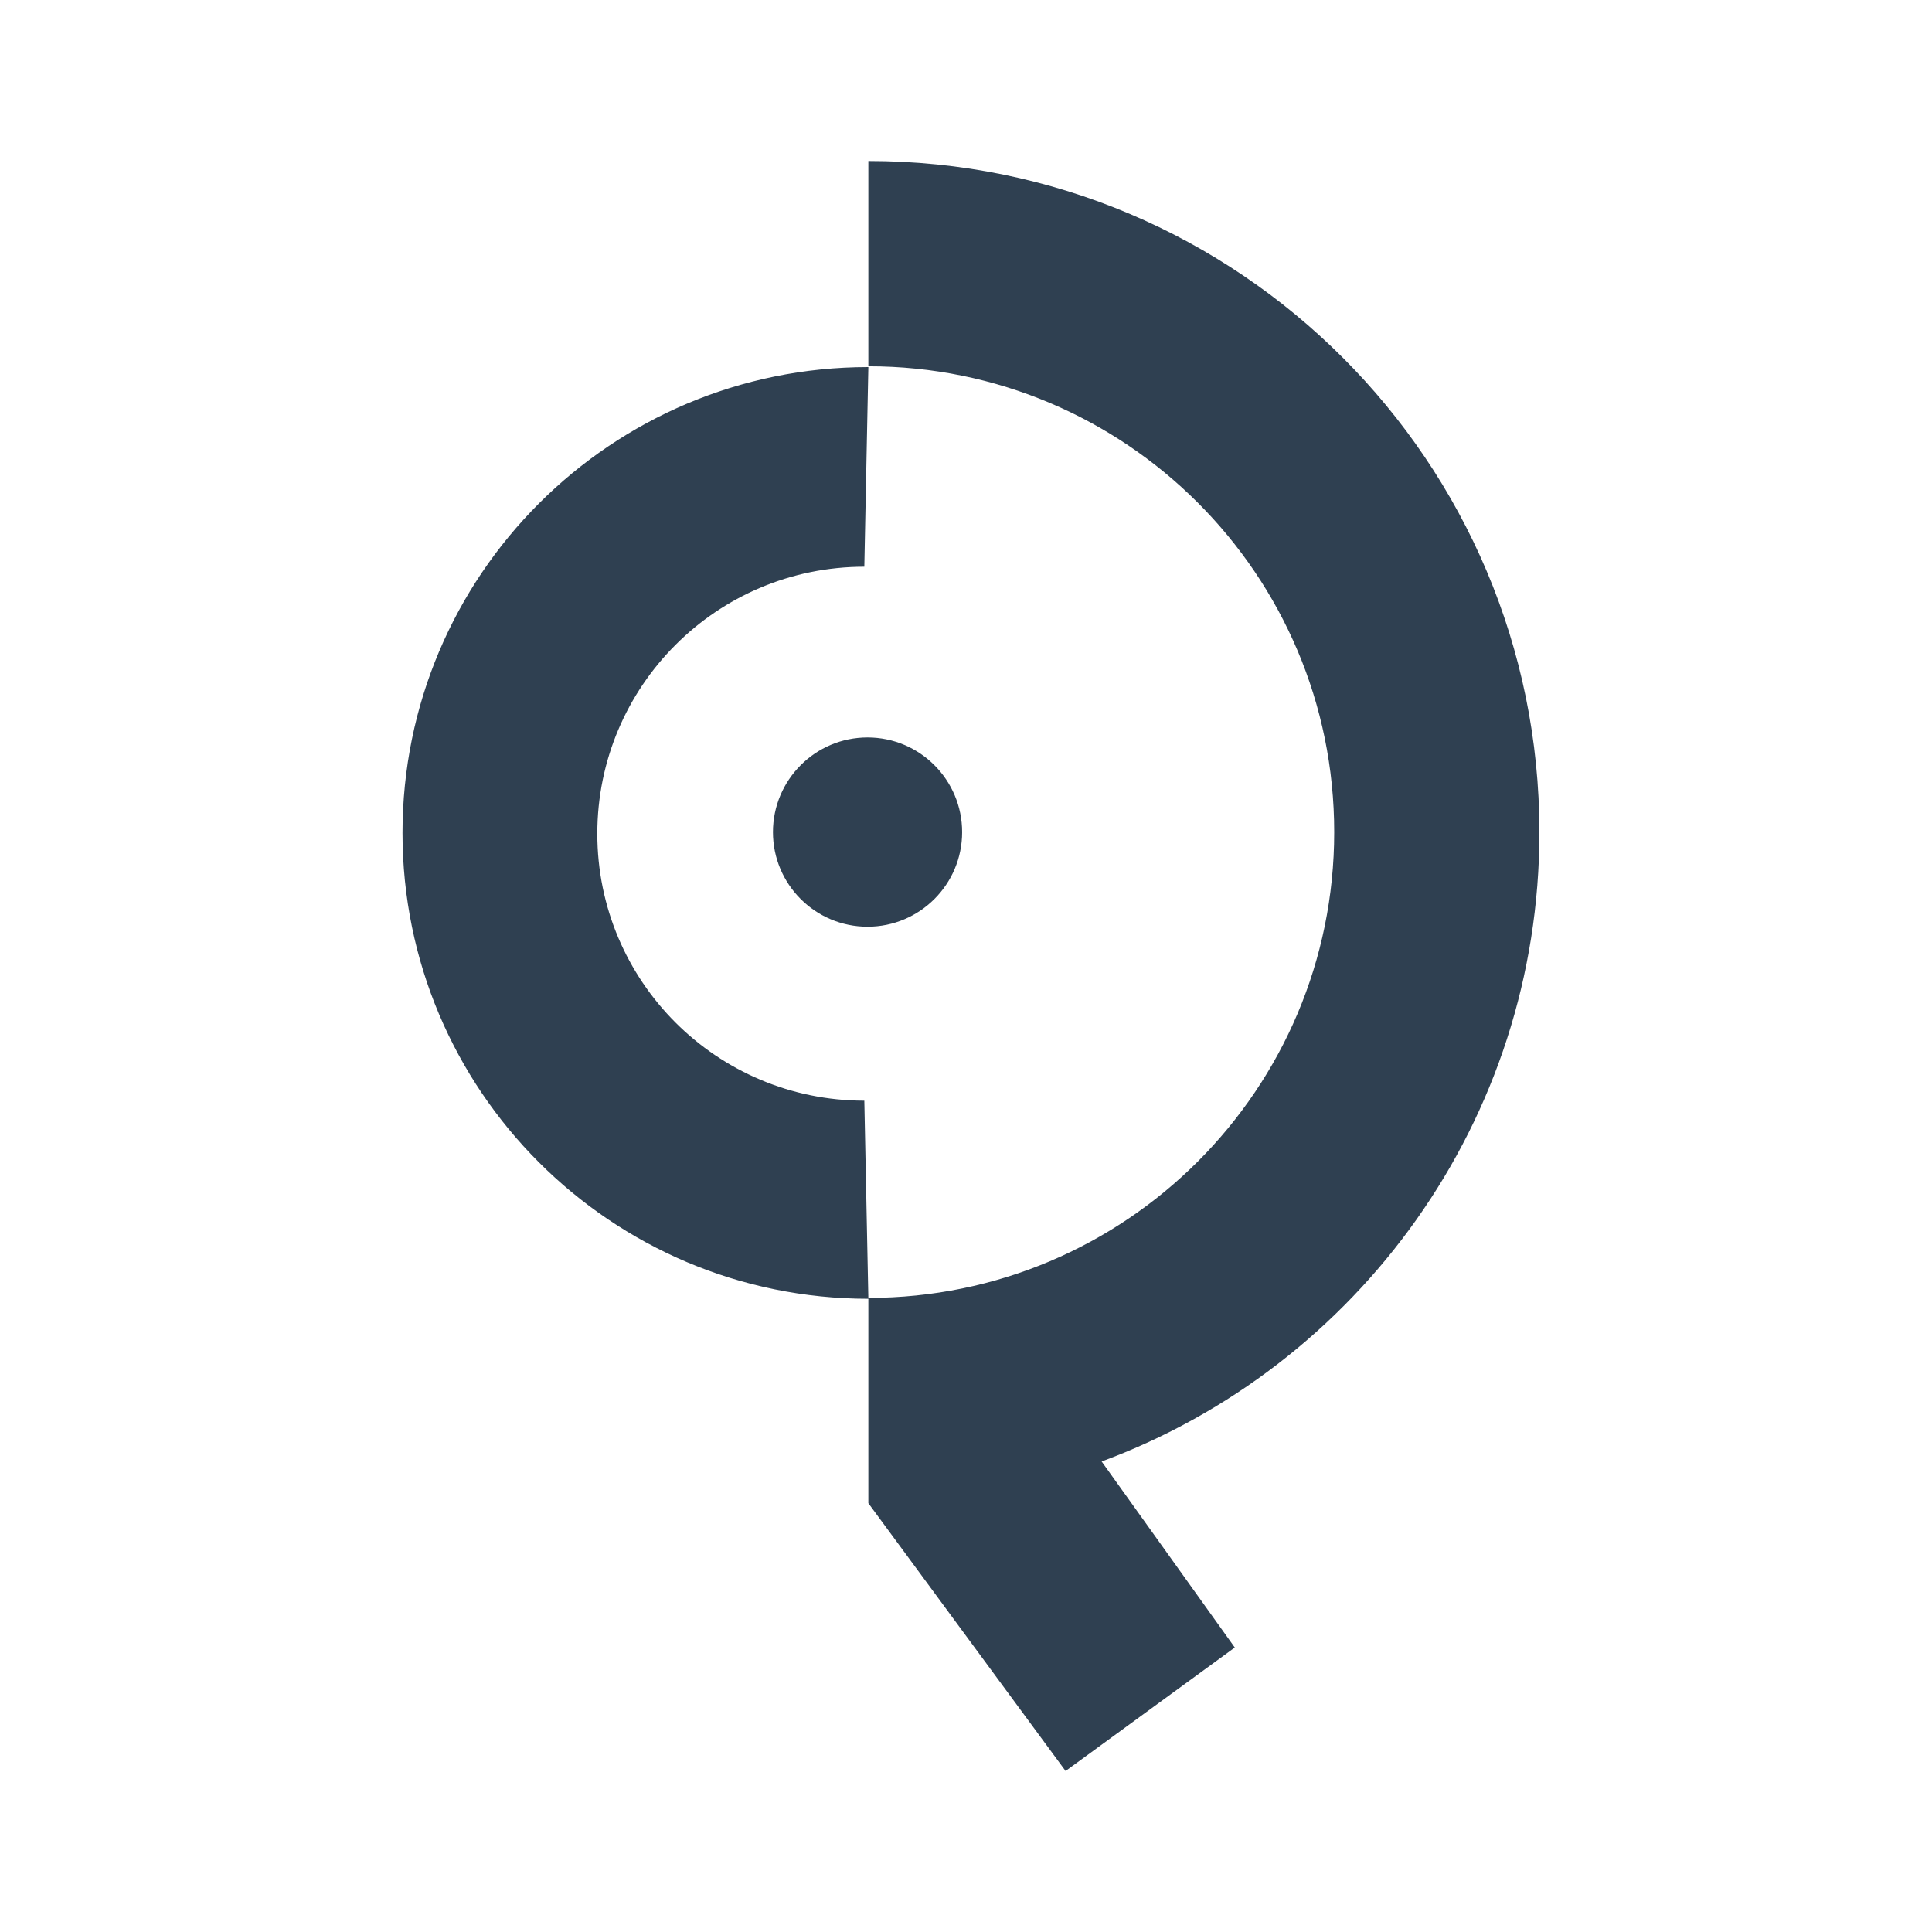 <svg width="24" height="24" viewBox="0 0 24 24" fill="none" xmlns="http://www.w3.org/2000/svg">
<path fill-rule="evenodd" clip-rule="evenodd" d="M10.787 4.55V2C15.388 2 19.123 5.735 19.123 10.337C19.123 13.922 16.863 16.98 13.685 18.155L15.339 20.466L13.237 22L10.787 18.673V16.134C7.59 16.133 5 13.544 5 10.347C5 7.149 7.59 4.56 10.787 4.56L10.737 7.04C8.904 7.04 7.42 8.524 7.42 10.357C7.42 12.189 8.904 13.673 10.737 13.673L10.787 16.13V16.123C13.984 16.123 16.574 13.534 16.574 10.337C16.574 7.139 13.984 4.55 10.787 4.55ZM11.952 10.337C11.952 10.986 11.426 11.512 10.777 11.512C10.128 11.512 9.602 10.986 9.602 10.337C9.602 9.688 10.128 9.161 10.777 9.161C11.426 9.161 11.952 9.688 11.952 10.337Z" fill="#2F4051"/>
</svg>
